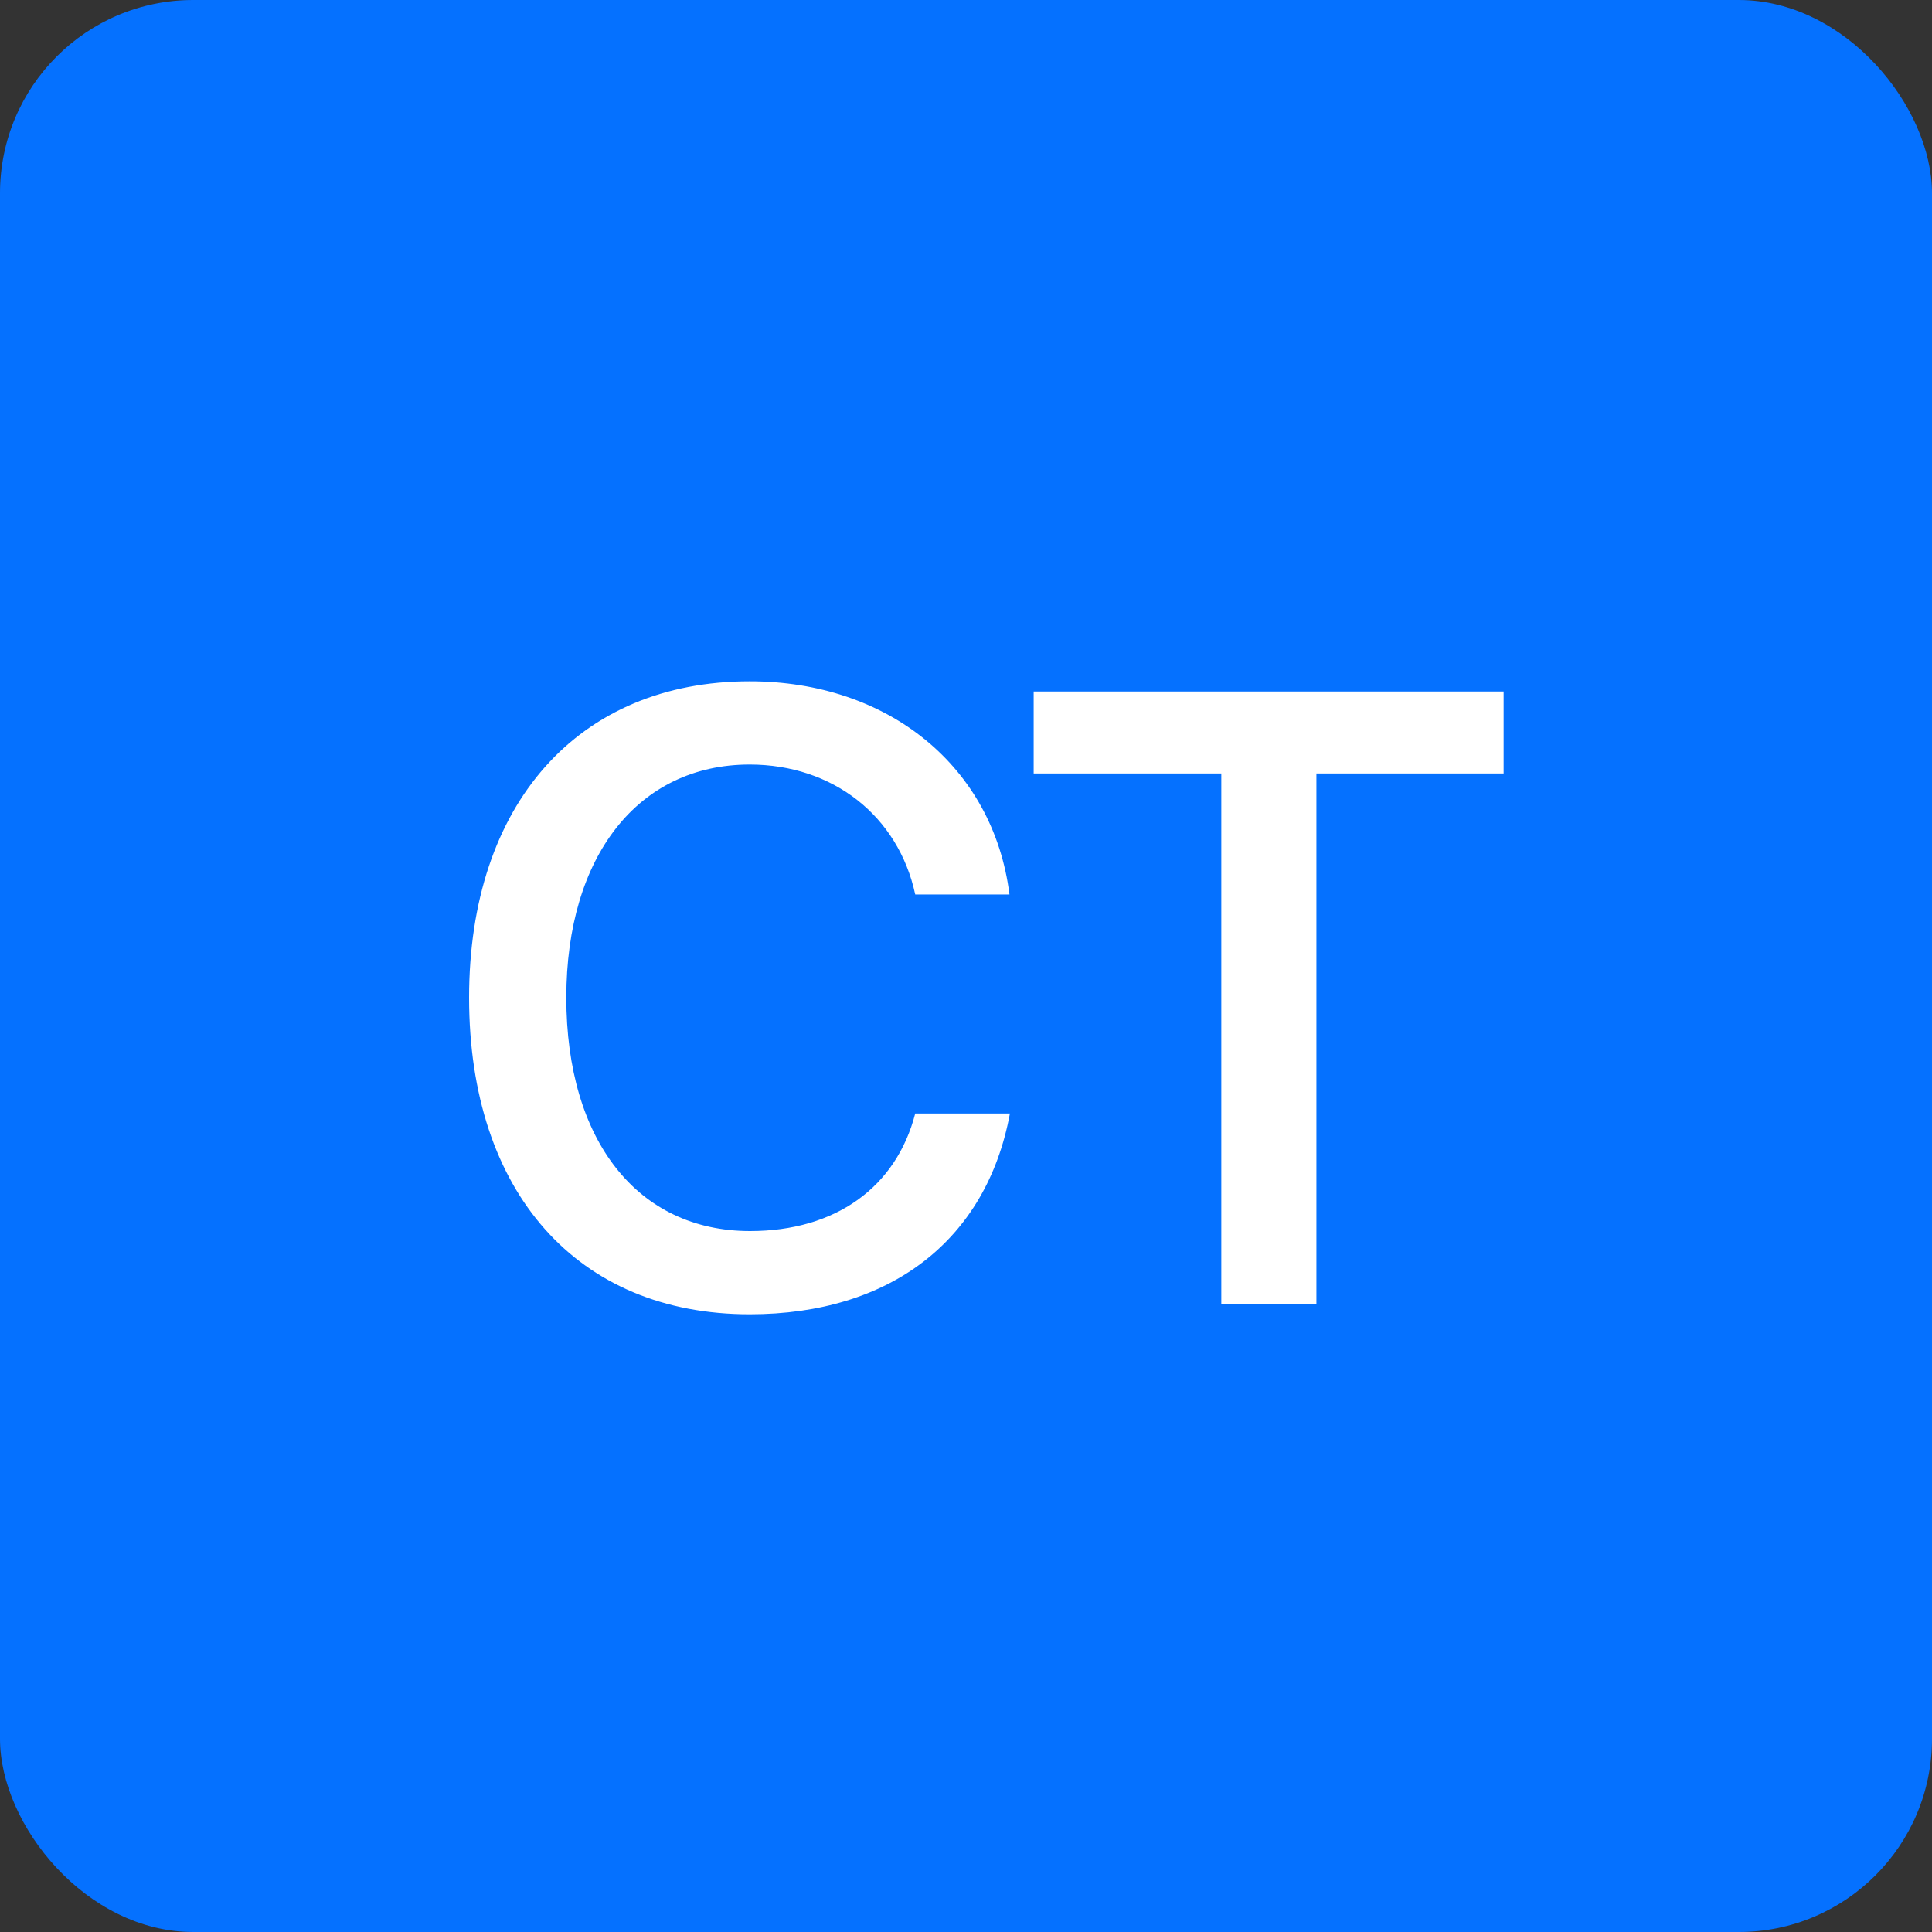 <svg width="40" height="40" viewBox="0 0 40 40" fill="none" xmlns="http://www.w3.org/2000/svg">
<rect x="0" y="0" width="40" height="40" fill="#333333" stroke="none"/>
<rect width="40" height="40" rx="4" fill="#0571FF"/>
<path d="M15.521 27.211C11.962 27.211 9.712 24.697 9.712 20.654C9.712 16.638 11.979 14.106 15.521 14.106C18.395 14.106 20.566 15.873 20.9 18.519H18.949C18.598 16.893 17.244 15.829 15.521 15.829C13.219 15.829 11.725 17.719 11.725 20.654C11.725 23.616 13.201 25.488 15.53 25.488C17.297 25.488 18.554 24.583 18.949 23.054H20.909C20.426 25.673 18.439 27.211 15.521 27.211ZM27.255 27H25.286V16.014H21.401V14.317H31.131V16.014H27.255V27Z" fill="white"/>
</svg>
